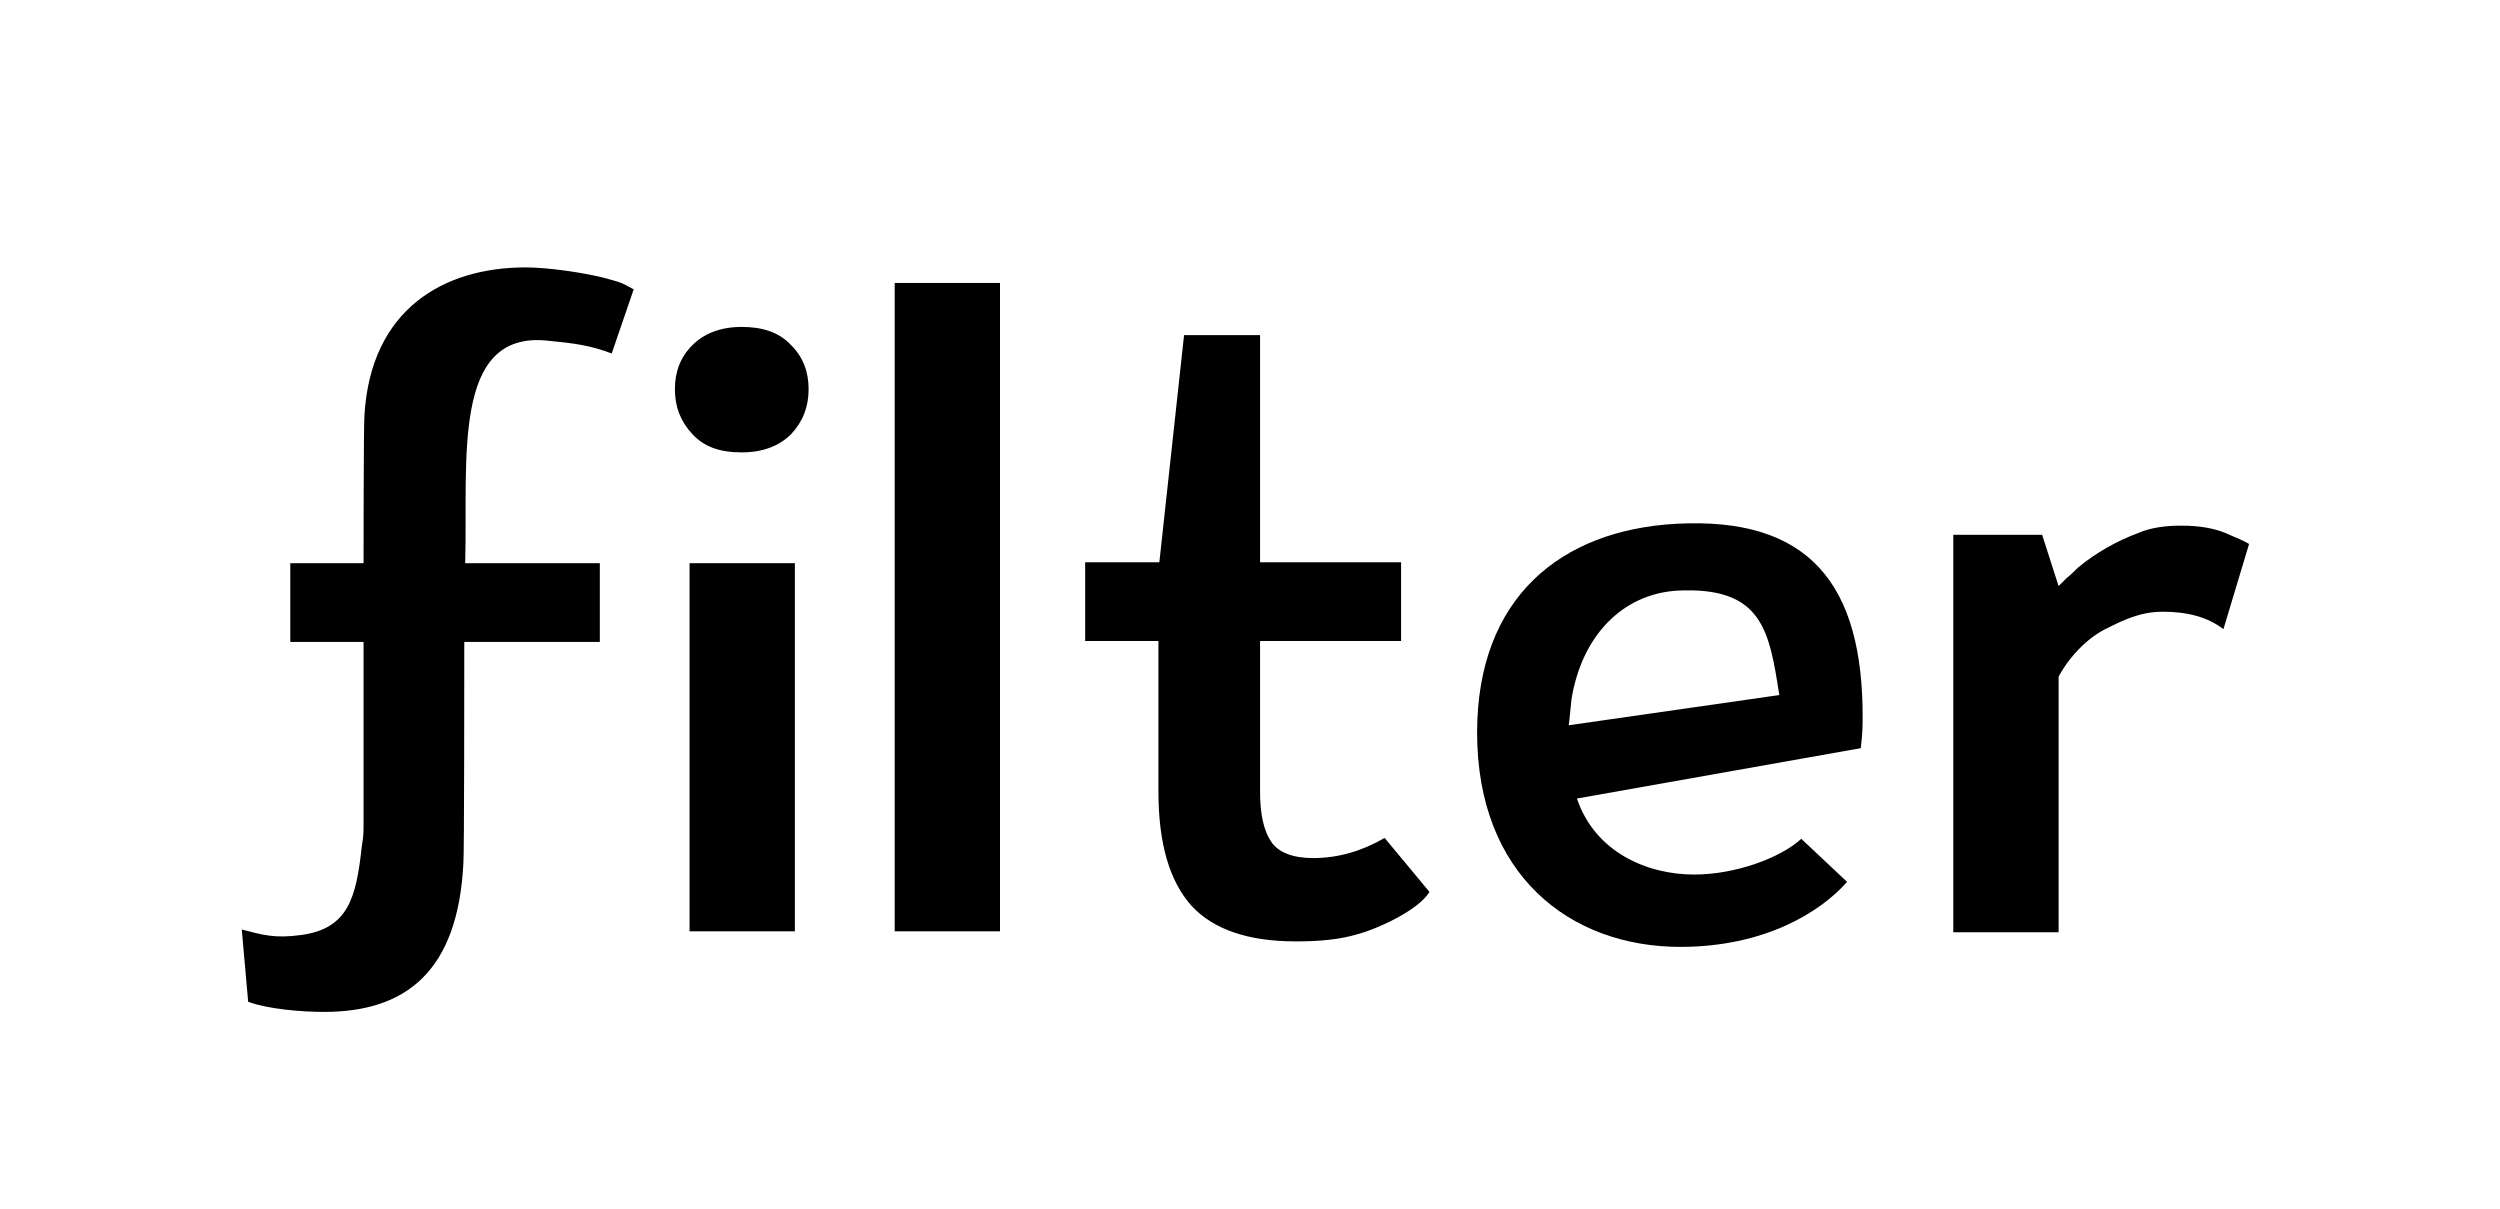 <?xml version="1.0" encoding="utf-8"?>
<!-- Generator: Adobe Illustrator 23.1.1, SVG Export Plug-In . SVG Version: 6.00 Build 0)  -->
<svg version="1.1" id="Layer_1" xmlns="http://www.w3.org/2000/svg" xmlns:xlink="http://www.w3.org/1999/xlink" x="0px" y="0px"
	 viewBox="0 0 273 132" style="enable-background:new 0 0 273 132;" xml:space="preserve">
<style type="text/css">
	.st0{clip-path:url(#SVGID_2_);}
	.st1{clip-path:url(#SVGID_4_);}
	.st2{clip-path:url(#SVGID_6_);}
	.st3{clip-path:url(#SVGID_8_);}
	.st4{clip-path:url(#SVGID_10_);}
	.st5{clip-path:url(#SVGID_12_);}
	.st6{clip-path:url(#SVGID_14_);}
</style>
<g>
	<g>
		<defs>
			<rect id="SVGID_1_" x="-181" y="-195" width="611.9" height="792"/>
		</defs>
		<clipPath id="SVGID_2_">
			<use xlink:href="#SVGID_1_"  style="overflow:visible;"/>
		</clipPath>
		<path class="st0" d="M183,57.2c-12.6,0.7-21.7,8.1-21.7,22.8c0,15.5,10.1,23.4,22.2,23.4c9.2,0,15.3-3.8,18.2-7.1l-5-4.7
			c-2.3,2.1-7.2,3.9-11.7,3.9c-5.1,0-10.8-2.4-12.8-8.3l31-5.5c0.1-1,0.2-1.7,0.2-3.1C203.5,63.7,197.5,56.4,183,57.2 M171.3,79.2
			c0.1-0.5,0.2-2,0.3-2.8c1.1-6.9,5.5-11.5,11.5-11.9c9.4-0.5,10.1,4.4,11.2,11.4L171.3,79.2z"/>
	</g>
	<g>
		<defs>
			<rect id="SVGID_3_" x="-181" y="-195" width="611.9" height="792"/>
		</defs>
		<clipPath id="SVGID_4_">
			<use xlink:href="#SVGID_3_"  style="overflow:visible;"/>
		</clipPath>
		<path class="st1" d="M81,35.7c-2.3,0-4.1,0.7-5.4,2c-1.3,1.3-1.9,2.9-1.9,4.8c0,1.9,0.6,3.5,1.9,4.9c1.3,1.4,3,2,5.4,2
			c2.3,0,4.1-0.7,5.4-2c1.3-1.4,1.9-3,1.9-4.9s-0.6-3.5-1.9-4.8C85.1,36.3,83.3,35.7,81,35.7"/>
	</g>
	<g>
		<defs>
			<rect id="SVGID_5_" x="-181" y="-195" width="611.9" height="792"/>
		</defs>
		<clipPath id="SVGID_6_">
			<use xlink:href="#SVGID_5_"  style="overflow:visible;"/>
		</clipPath>
		<rect x="75.3" y="61.5" class="st2" width="11.5" height="40.2"/>
	</g>
	<g>
		<defs>
			<rect id="SVGID_7_" x="-181" y="-195" width="611.9" height="792"/>
		</defs>
		<clipPath id="SVGID_8_">
			<use xlink:href="#SVGID_7_"  style="overflow:visible;"/>
		</clipPath>
		<rect x="97.7" y="30.9" class="st3" width="11.5" height="70.8"/>
	</g>
	<g>
		<defs>
			<rect id="SVGID_9_" x="-181" y="-195" width="611.9" height="792"/>
		</defs>
		<clipPath id="SVGID_10_">
			<use xlink:href="#SVGID_9_"  style="overflow:visible;"/>
		</clipPath>
		<path class="st4" d="M143.4,93.7c-2.2,0-3.8-0.6-4.6-1.8c-0.8-1.2-1.2-3-1.2-5.4V70H153v-8.6h-15.4V36.6h-8.3l-2.7,24.8h-8.1V70h8
			v16.4c0,5.7,1.2,9.8,3.6,12.5c2.4,2.6,6.2,3.9,11.4,3.9c2.6,0,4.8-0.2,6.8-0.8c1.9-0.5,6.5-2.5,7.8-4.6l-4.9-5.9
			C148.8,92.9,146.2,93.7,143.4,93.7"/>
	</g>
	<g>
		<defs>
			<rect id="SVGID_11_" x="-181" y="-195" width="611.9" height="792"/>
		</defs>
		<clipPath id="SVGID_12_">
			<use xlink:href="#SVGID_11_"  style="overflow:visible;"/>
		</clipPath>
		<path class="st5" d="M243,58.2c-1.2-0.5-2.8-0.8-4.8-0.8c-1.7,0-3.3,0.2-4.7,0.8c-2.4,0.9-4.7,2.2-6.6,3.8
			c-0.4,0.4-0.8,0.8-1.2,1.1c-0.3,0.3-0.7,0.7-0.9,0.9c0,0-1.8-5.6-1.8-5.6h-9.7v43.4h11.5l0-27.9c1.1-2.1,3.1-4.2,5.1-5.2
			c2-1,3.8-1.9,6.3-1.9c2.7,0,4.9,0.6,6.6,1.9l2.8-9.3C245.1,59.1,244.2,58.7,243,58.2"/>
	</g>
	<g>
		<defs>
			<rect id="SVGID_13_" x="-181" y="-195" width="611.9" height="792"/>
		</defs>
		<clipPath id="SVGID_14_">
			<use xlink:href="#SVGID_13_"  style="overflow:visible;"/>
		</clipPath>
		<path class="st6" d="M57.4,29.2c-9,0-16.9,4.6-17.6,16.1c-0.1,1-0.1,16.2-0.1,16.2h-8v8.6h8l0,20.4c0,0.7-0.1,1.4-0.2,2
			c-0.6,5.4-1.4,8.9-6.6,9.6c-2.9,0.4-4.2,0-6.5-0.6l0.7,7.9c2.2,0.8,5.8,1.1,8.3,1.1c8.9,0,14.6-4.4,15.2-16.2
			c0.1-0.9,0.1-21.3,0.1-24.2h0.1h14.7v-8.6c0,0-13.3,0-14.7,0c0.3-11.4-1.5-25.4,9-24.3c3,0.3,4.6,0.5,7,1.4l2.4-7
			c-1.6-0.9-1.6-0.8-3.4-1.3C63.8,29.8,59.9,29.2,57.4,29.2"/>
	</g>
</g>
</svg>
